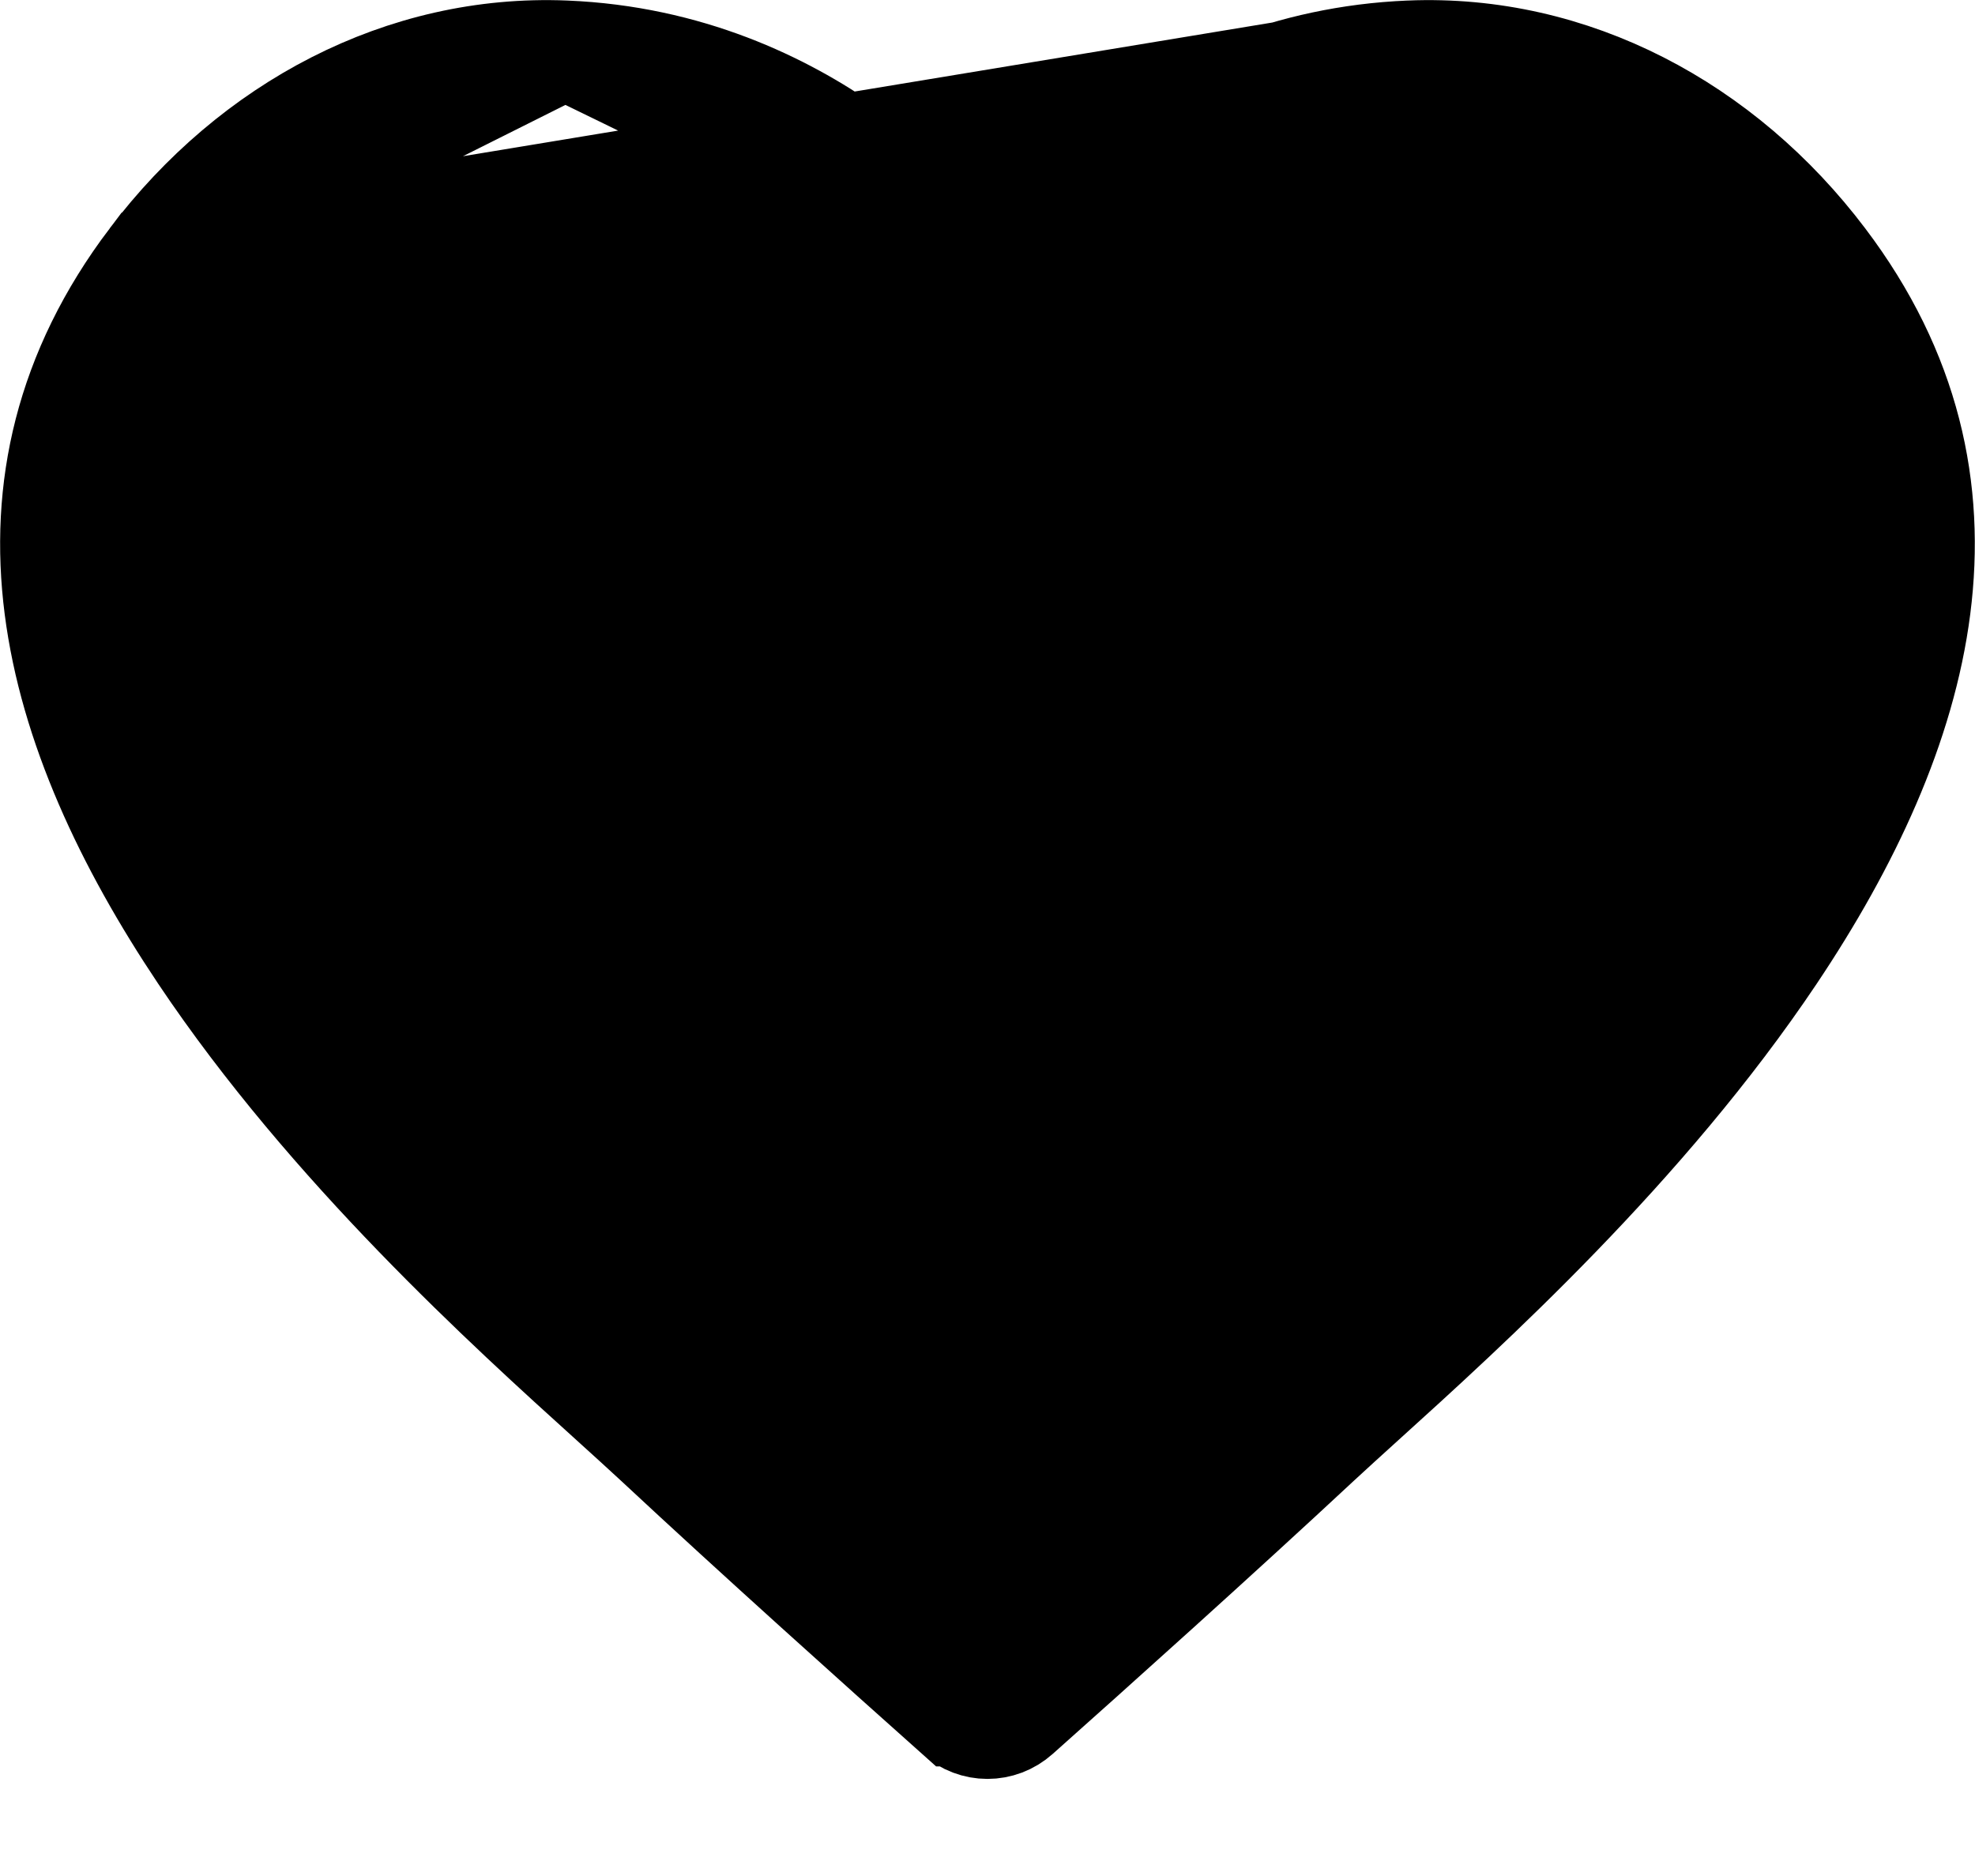 <svg width="20" height="19" viewBox="0 0 20 19" fill="none" xmlns="http://www.w3.org/2000/svg">
<path d="M9.603 2.395L9.603 2.395L9.603 2.394L9.594 2.383C9.585 2.372 9.571 2.355 9.551 2.332C9.511 2.285 9.449 2.216 9.365 2.132C9.197 1.962 8.944 1.732 8.612 1.499C7.947 1.031 6.974 0.556 5.723 0.505L9.603 2.395ZM9.603 2.395L9.604 2.395L9.604 2.395L9.604 2.396L10 2.911L10.396 2.396L10.396 2.395L10.396 2.395L10.396 2.395L10.396 2.395L10.397 2.394L10.405 2.383C10.414 2.372 10.429 2.355 10.449 2.332C10.489 2.285 10.551 2.216 10.635 2.132C10.803 1.962 11.055 1.732 11.388 1.499C12.053 1.031 13.026 0.556 14.276 0.505L9.603 2.395ZM1.51 2.614L1.51 2.614C-0.224 4.904 0.497 7.413 2.018 9.686C3.324 11.636 5.131 13.272 6.176 14.217C6.347 14.372 6.497 14.508 6.622 14.624C7.646 15.579 8.913 16.715 9.67 17.39L9.671 17.39C9.86 17.559 10.139 17.559 10.328 17.39L10.328 17.39C11.086 16.715 12.352 15.579 13.377 14.624C13.502 14.508 13.652 14.372 13.823 14.217C14.868 13.271 16.675 11.636 17.981 9.686C19.503 7.413 20.223 4.904 18.489 2.614L18.489 2.614C17.465 1.259 15.928 0.437 14.276 0.505L1.51 2.614ZM1.51 2.614C2.535 1.259 4.071 0.437 5.723 0.505L1.51 2.614Z" fill="black" stroke="black"/>
</svg>
